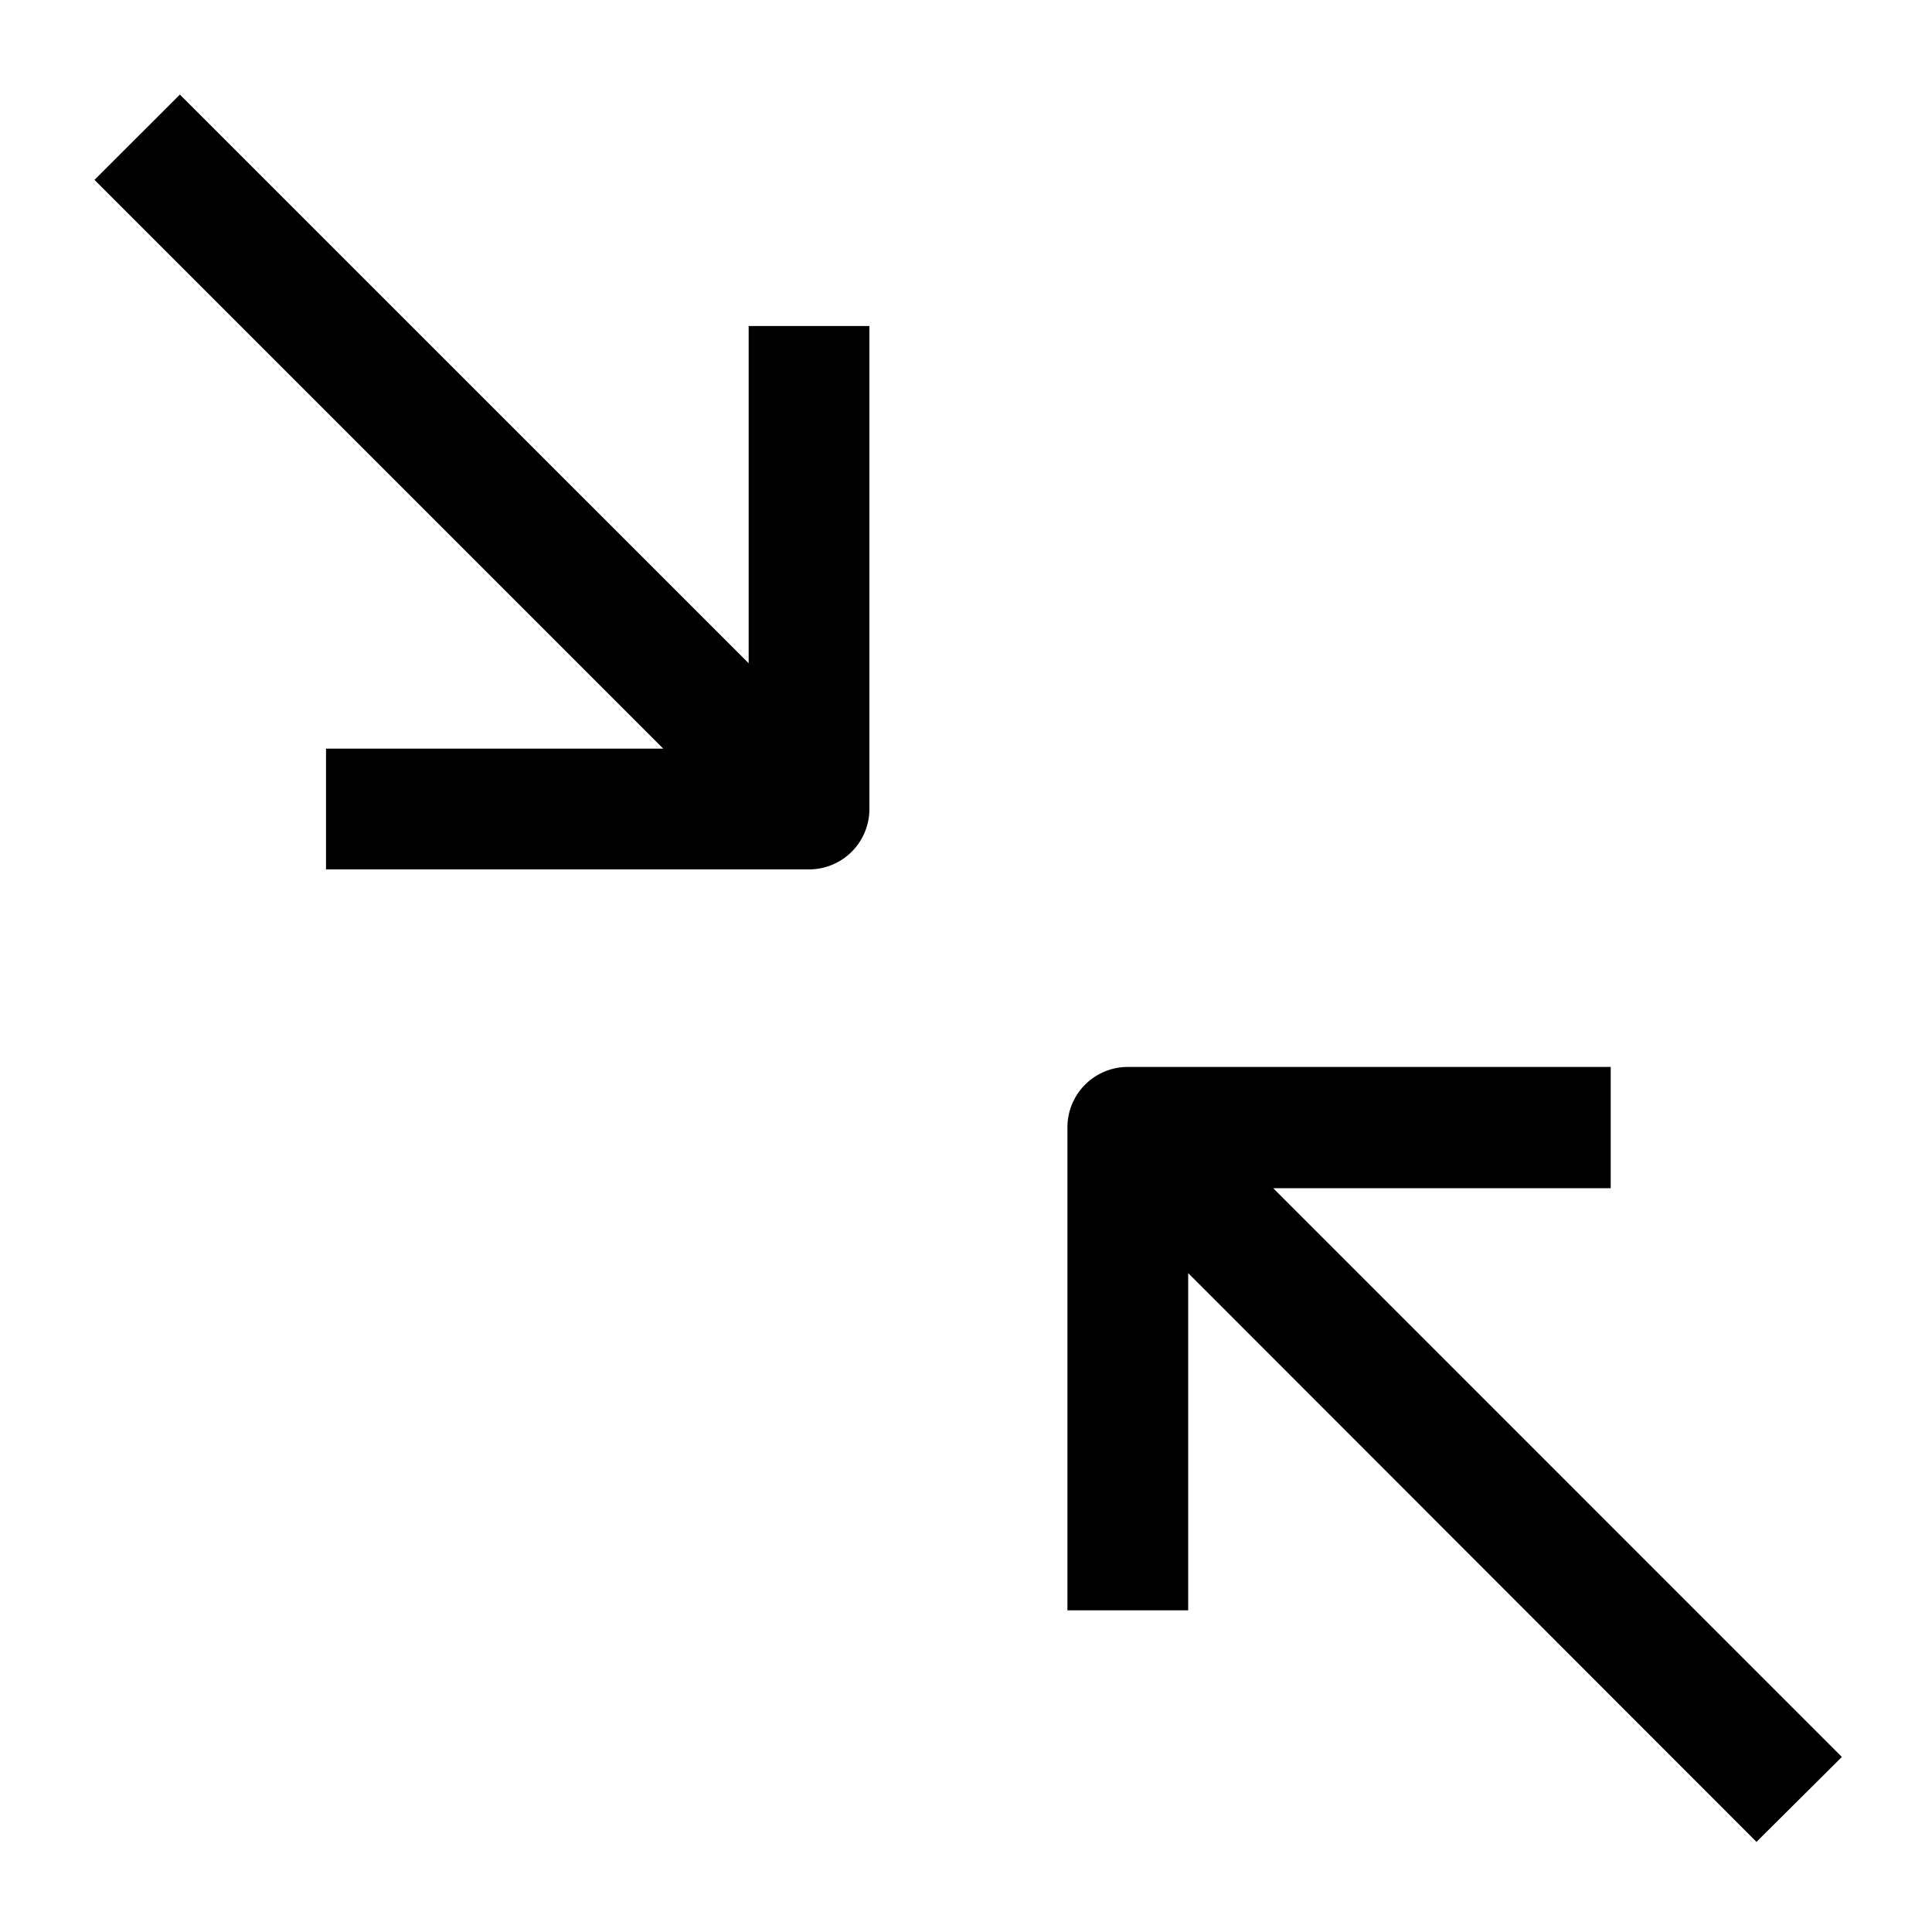 <svg xmlns="http://www.w3.org/2000/svg" viewBox="0 0 20 20" fill="currentColor"><path d="M18.183 19.067 12.3 13.179v3.491h-1.25v-5a.625.625 0 0 1 .624-.625h5V12.3H13.18l5.887 5.888-.884.879ZM7.75 6.866 1.862.979l-.884.883L6.866 7.75H3.375V9h5A.625.625 0 0 0 9 8.375v-5H7.75v3.491Z"/></svg>